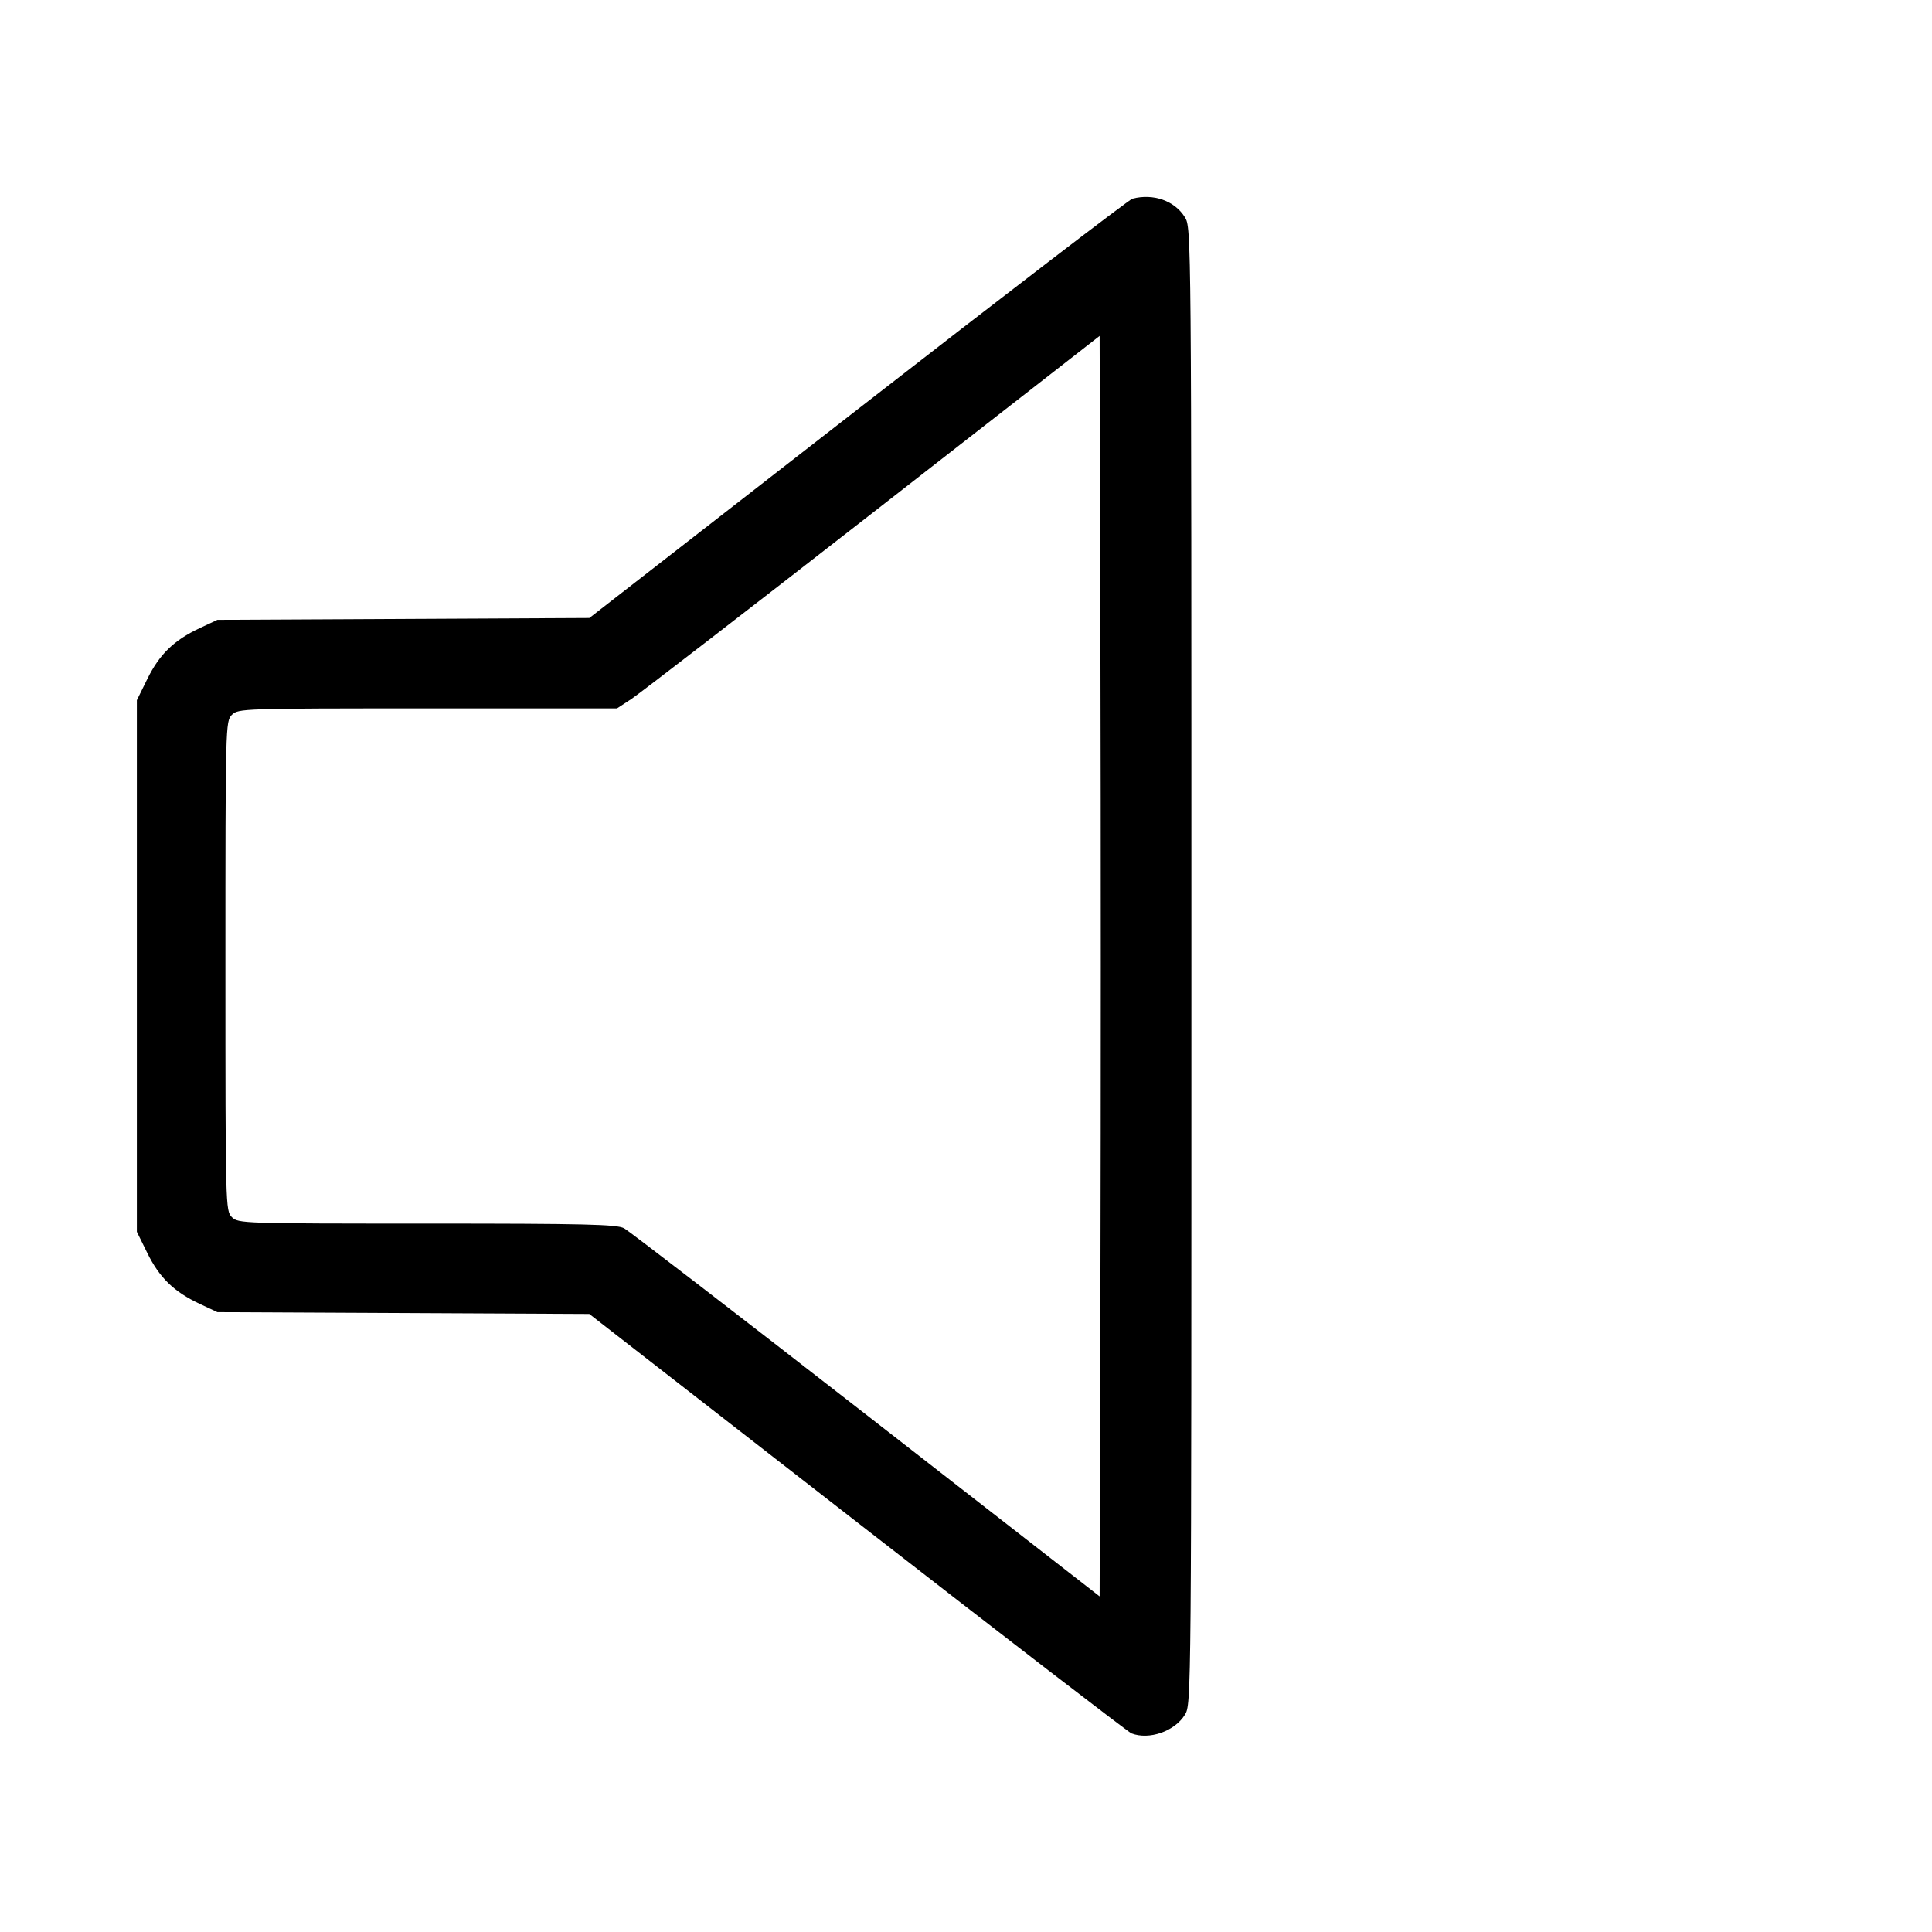 <svg fill="currentColor" viewBox="0 0 256 256" xmlns="http://www.w3.org/2000/svg"><path d="M150.051 26.326 C 149.624 26.437,133.259 38.983,113.684 54.207 L 78.092 81.887 53.446 82.010 L 28.800 82.133 26.434 83.243 C 23.057 84.827,21.127 86.701,19.529 89.948 L 18.133 92.782 18.133 128.000 L 18.133 163.218 19.529 166.052 C 21.127 169.299,23.057 171.173,26.434 172.757 L 28.800 173.867 53.442 173.987 L 78.084 174.107 113.629 201.750 C 133.179 216.955,149.514 229.525,149.929 229.684 C 152.278 230.586,155.649 229.408,157.007 227.211 C 157.862 225.826,157.867 225.330,157.867 128.000 C 157.867 30.670,157.862 30.174,157.007 28.789 C 155.654 26.601,152.840 25.605,150.051 26.326 M145.815 169.765 L 145.707 211.530 114.773 187.448 C 97.760 174.202,83.322 163.088,82.688 162.749 C 81.721 162.233,77.509 162.133,56.555 162.133 C 32.142 162.133,31.554 162.114,30.720 161.280 C 29.882 160.442,29.867 159.858,29.867 128.000 C 29.867 96.142,29.882 95.558,30.720 94.720 C 31.554 93.886,32.142 93.867,56.663 93.867 L 81.753 93.867 83.650 92.628 C 84.693 91.946,99.083 80.842,115.627 67.951 L 145.707 44.513 145.815 86.256 C 145.875 109.215,145.875 146.794,145.815 169.765 " stroke="none" fill-rule="evenodd"></path></svg>
